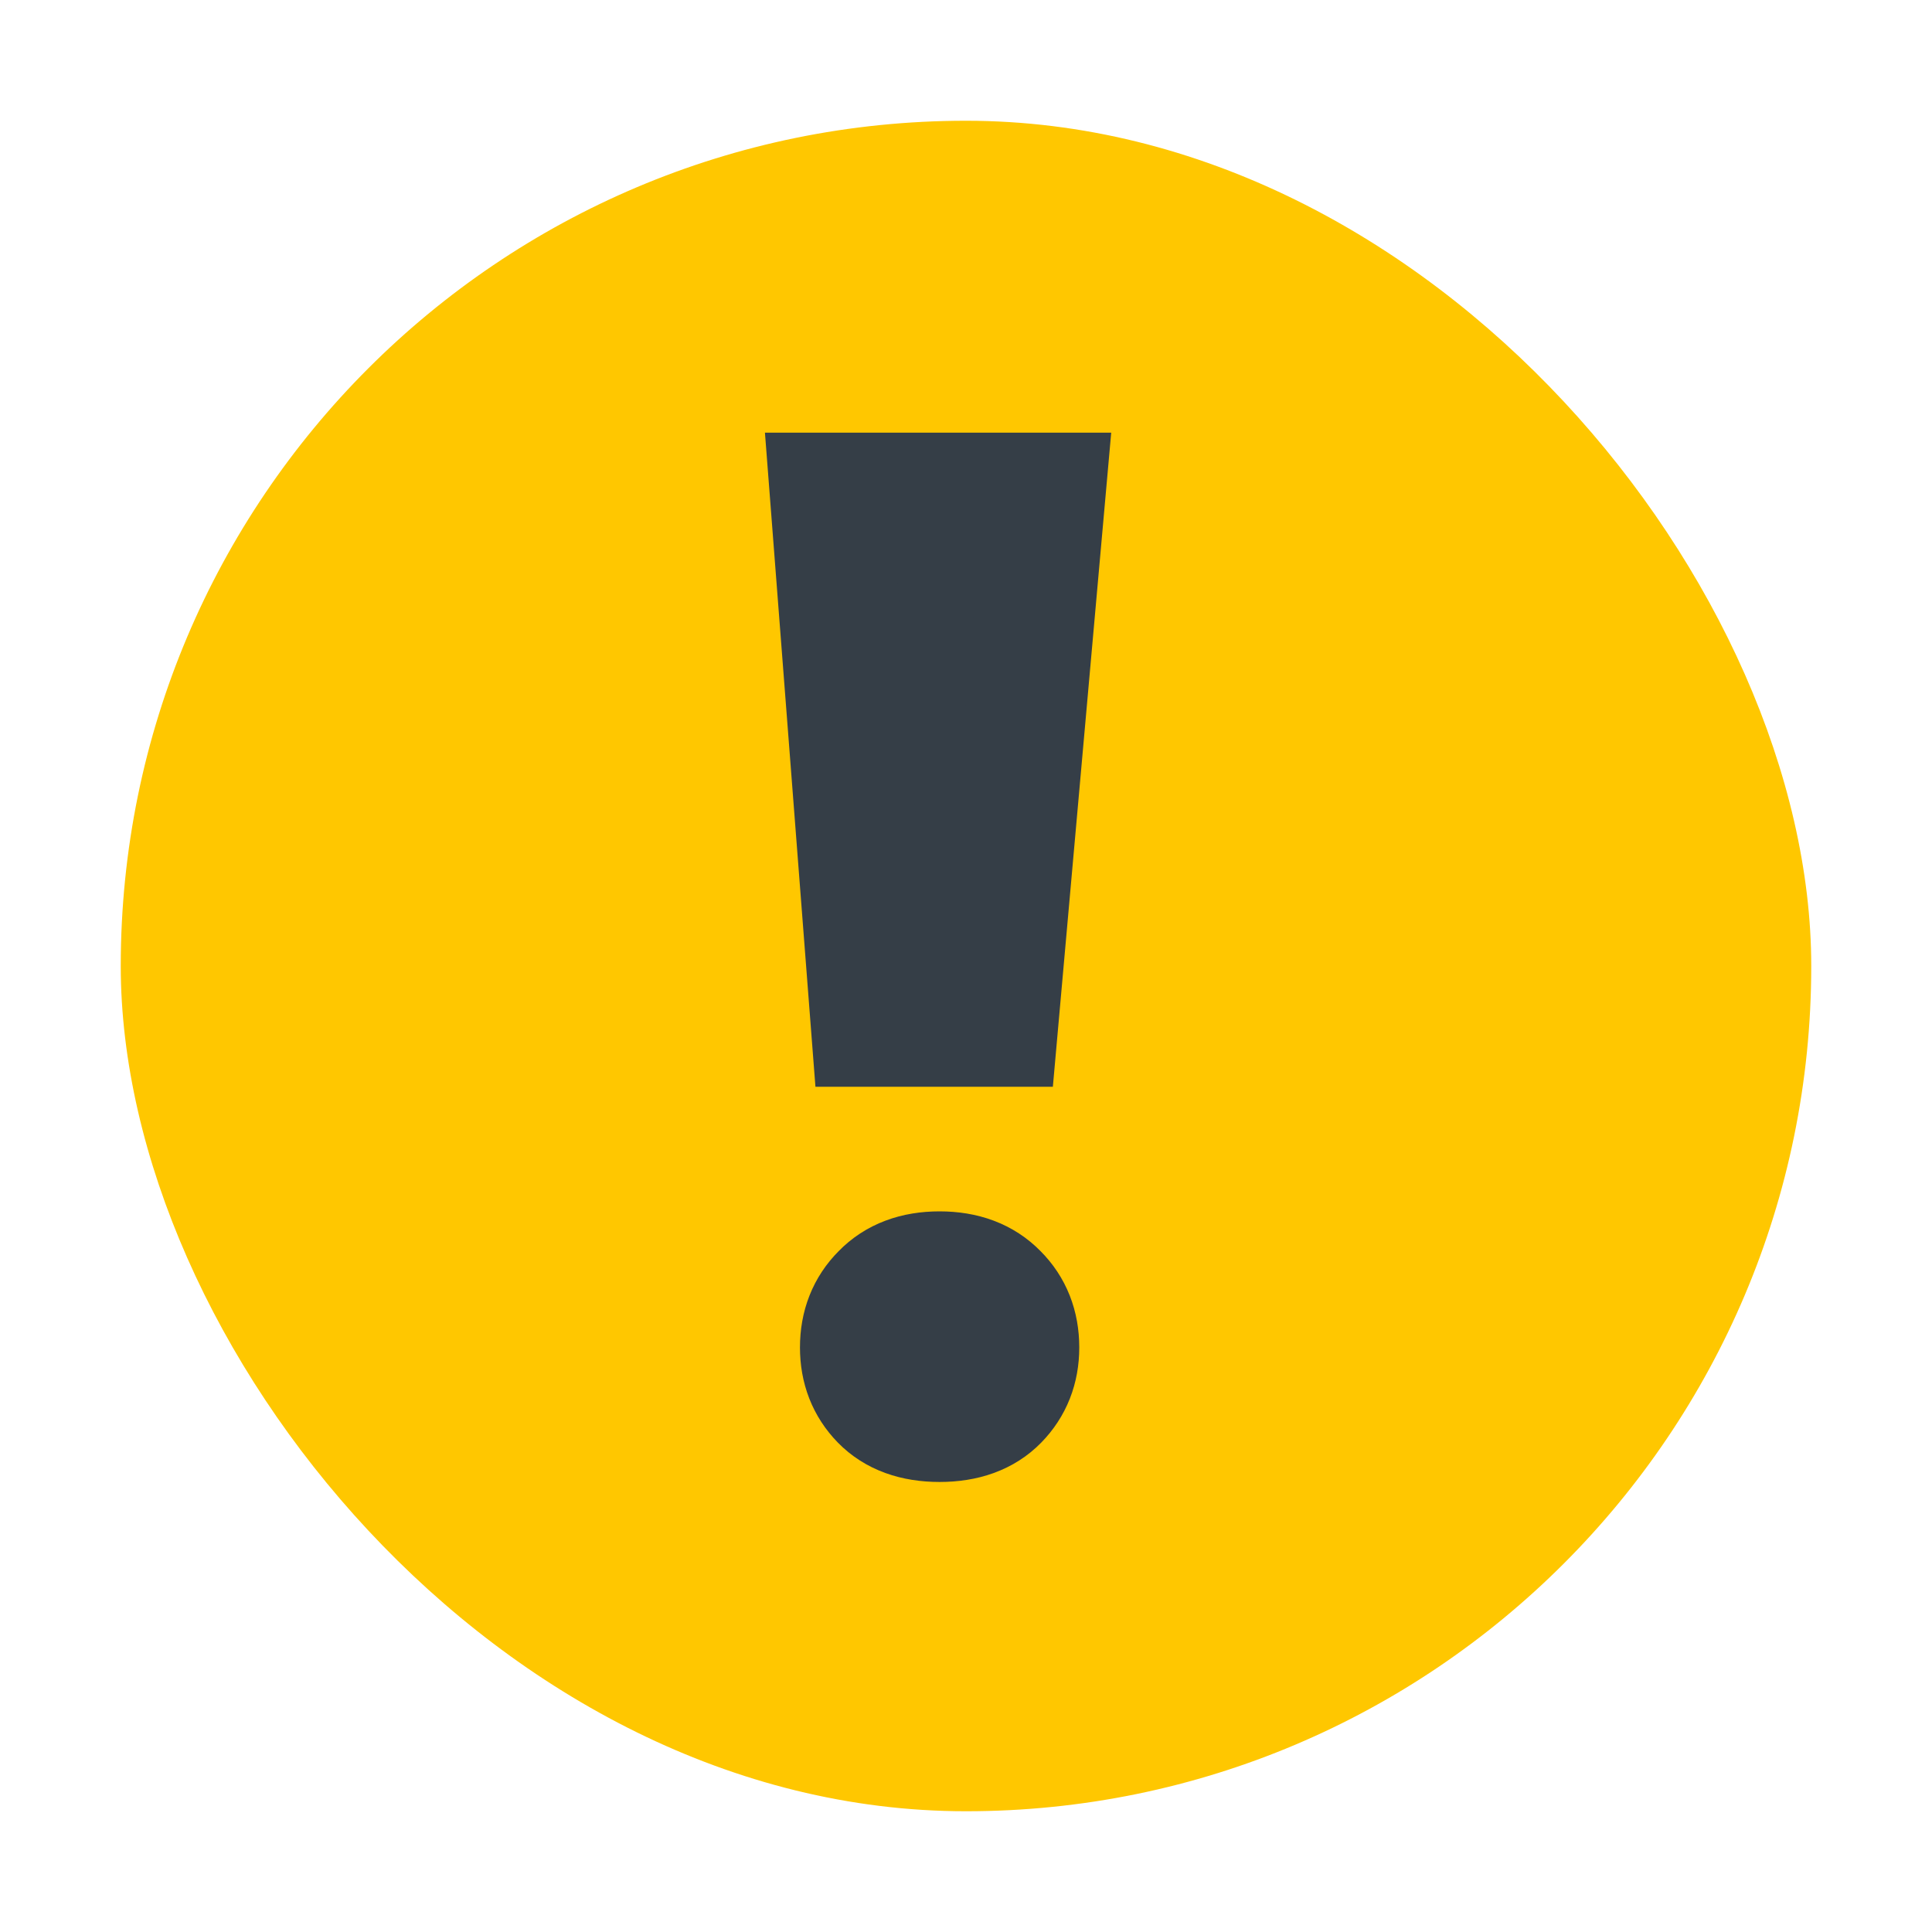 <svg viewBox="0 0 16 16" fill="none" xmlns="http://www.w3.org/2000/svg">
  <rect x="1" y="1" width="14" height="14" rx="7" fill="#FFC700"/>
  <path d="M8.262 8.5H7.216L6.875 4.083H8.656L8.262 8.5ZM7.125 11.159C7.125 10.979 7.184 10.83 7.301 10.713C7.418 10.592 7.578 10.532 7.781 10.532C7.984 10.532 8.144 10.592 8.262 10.713C8.379 10.83 8.438 10.979 8.438 11.159C8.438 11.334 8.38 11.48 8.266 11.597C8.152 11.714 7.99 11.773 7.781 11.773C7.572 11.773 7.41 11.714 7.296 11.597C7.182 11.48 7.125 11.334 7.125 11.159Z" fill="#353E47" stroke="#353E47"/>
</svg>
